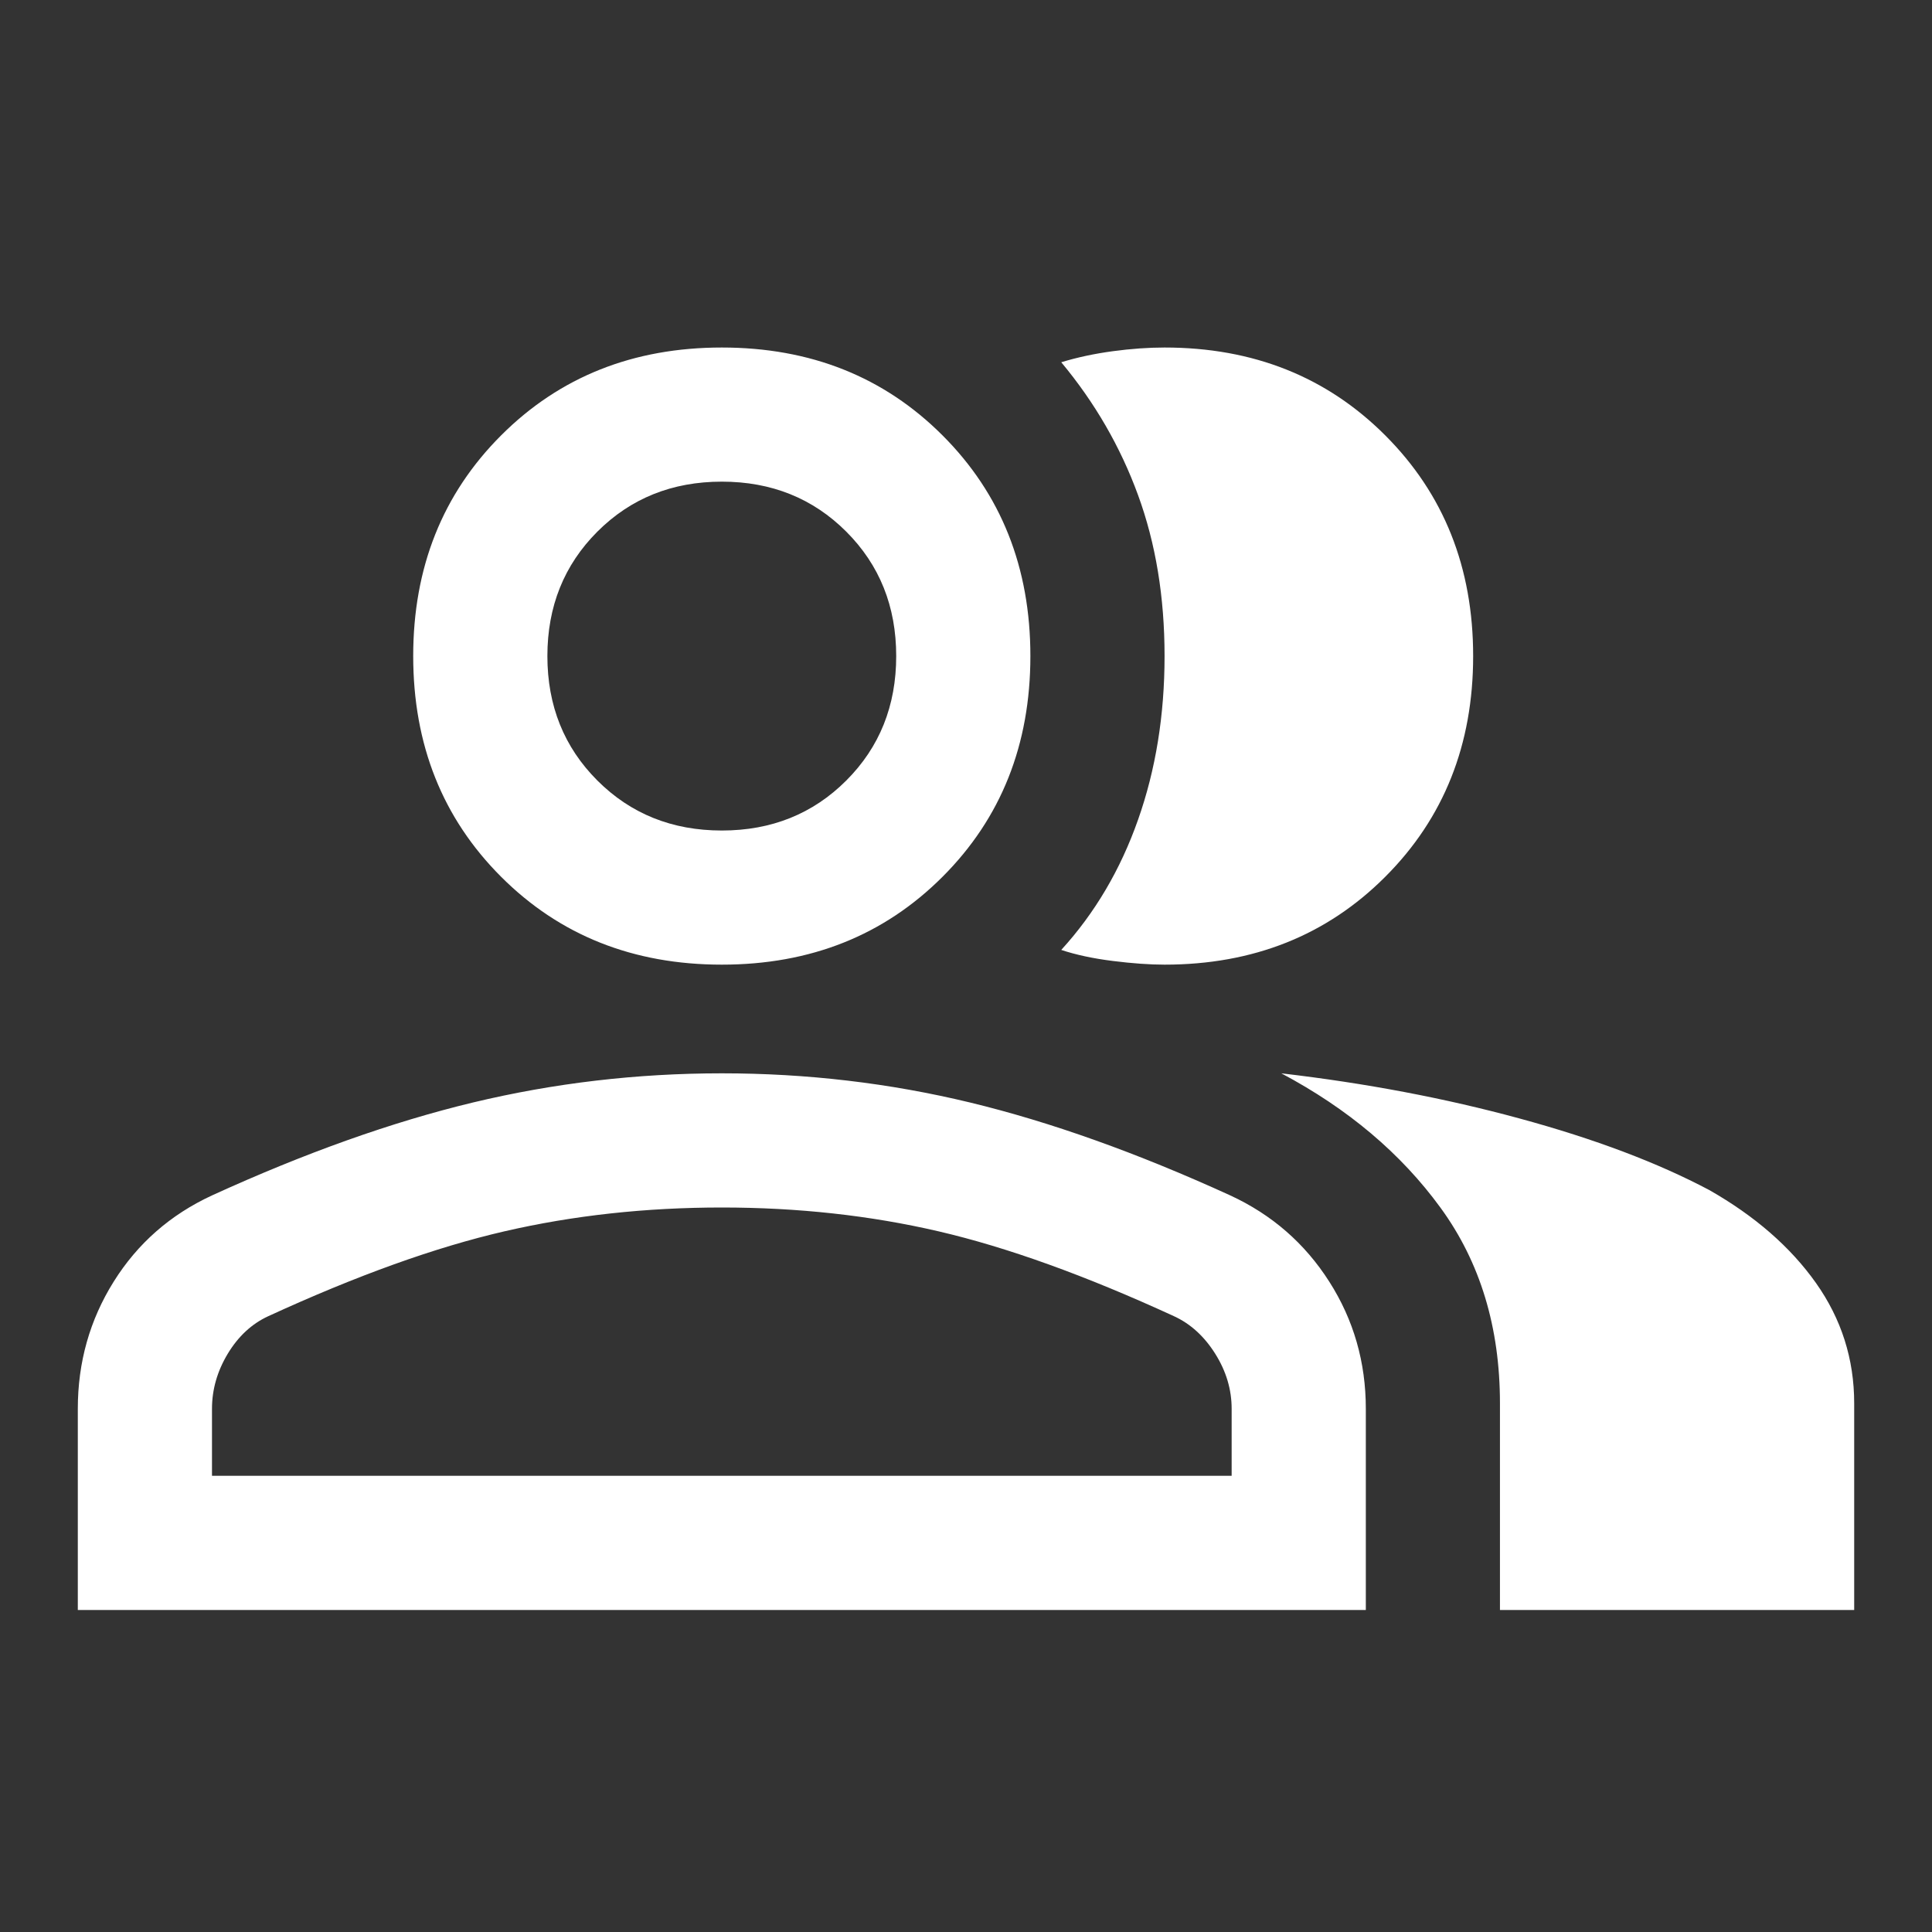<svg width="40" height="40" viewBox="0 0 40 40" fill="none" xmlns="http://www.w3.org/2000/svg">
<rect x="0" y="0" width="40" height="40" fill="#333333" stroke="none"/>
<g id="user_icon">
<path id="Vector" d="M1.611 33.333V29.167C1.611 28.204 1.859 27.326 2.354 26.535C2.849 25.743 3.528 25.148 4.389 24.75C6.315 23.87 8.116 23.229 9.792 22.826C11.467 22.424 13.185 22.222 14.945 22.222C16.704 22.222 18.417 22.424 20.083 22.826C21.75 23.229 23.546 23.87 25.472 24.75C26.333 25.148 27.016 25.743 27.521 26.535C28.026 27.326 28.278 28.204 28.278 29.167V33.333H1.611ZM31.055 33.333V29.055C31.055 27.482 30.646 26.132 29.826 25.007C29.007 23.882 27.907 22.954 26.528 22.222C28.278 22.426 29.926 22.738 31.472 23.16C33.019 23.581 34.324 24.074 35.389 24.639C36.333 25.176 37.069 25.817 37.597 26.562C38.125 27.308 38.389 28.139 38.389 29.055V33.333H31.055ZM14.945 19.972C13.111 19.972 11.588 19.366 10.375 18.153C9.162 16.94 8.555 15.417 8.555 13.583C8.555 11.75 9.162 10.227 10.375 9.014C11.588 7.801 13.111 7.195 14.945 7.195C16.778 7.195 18.301 7.801 19.514 9.014C20.727 10.227 21.333 11.75 21.333 13.583C21.333 15.417 20.727 16.94 19.514 18.153C18.301 19.366 16.778 19.972 14.945 19.972ZM30.5 13.583C30.5 15.417 29.893 16.94 28.68 18.153C27.468 19.366 25.945 19.972 24.111 19.972C23.806 19.972 23.449 19.947 23.042 19.896C22.634 19.845 22.278 19.769 21.972 19.667C22.666 18.907 23.197 18.009 23.562 16.972C23.928 15.935 24.111 14.806 24.111 13.583C24.111 12.361 23.928 11.25 23.562 10.25C23.197 9.25 22.666 8.333 21.972 7.5C22.305 7.398 22.662 7.322 23.042 7.271C23.421 7.22 23.778 7.195 24.111 7.195C25.945 7.195 27.468 7.801 28.68 9.014C29.893 10.227 30.5 11.75 30.5 13.583ZM4.389 30.555H25.5V29.167C25.5 28.769 25.387 28.389 25.16 28.028C24.933 27.667 24.648 27.407 24.305 27.25C22.472 26.407 20.847 25.822 19.43 25.493C18.014 25.164 16.518 25 14.945 25C13.37 25 11.87 25.164 10.445 25.493C9.018 25.822 7.389 26.407 5.555 27.25C5.213 27.407 4.933 27.667 4.715 28.028C4.498 28.389 4.389 28.769 4.389 29.167V30.555ZM14.945 17.195C15.972 17.195 16.831 16.85 17.521 16.16C18.211 15.47 18.555 14.611 18.555 13.583C18.555 12.556 18.211 11.697 17.521 11.007C16.831 10.317 15.972 9.972 14.945 9.972C13.917 9.972 13.058 10.317 12.368 11.007C11.678 11.697 11.333 12.556 11.333 13.583C11.333 14.611 11.678 15.47 12.368 16.16C13.058 16.85 13.917 17.195 14.945 17.195Z" fill="#ffffff"/>
</g>
</svg>
